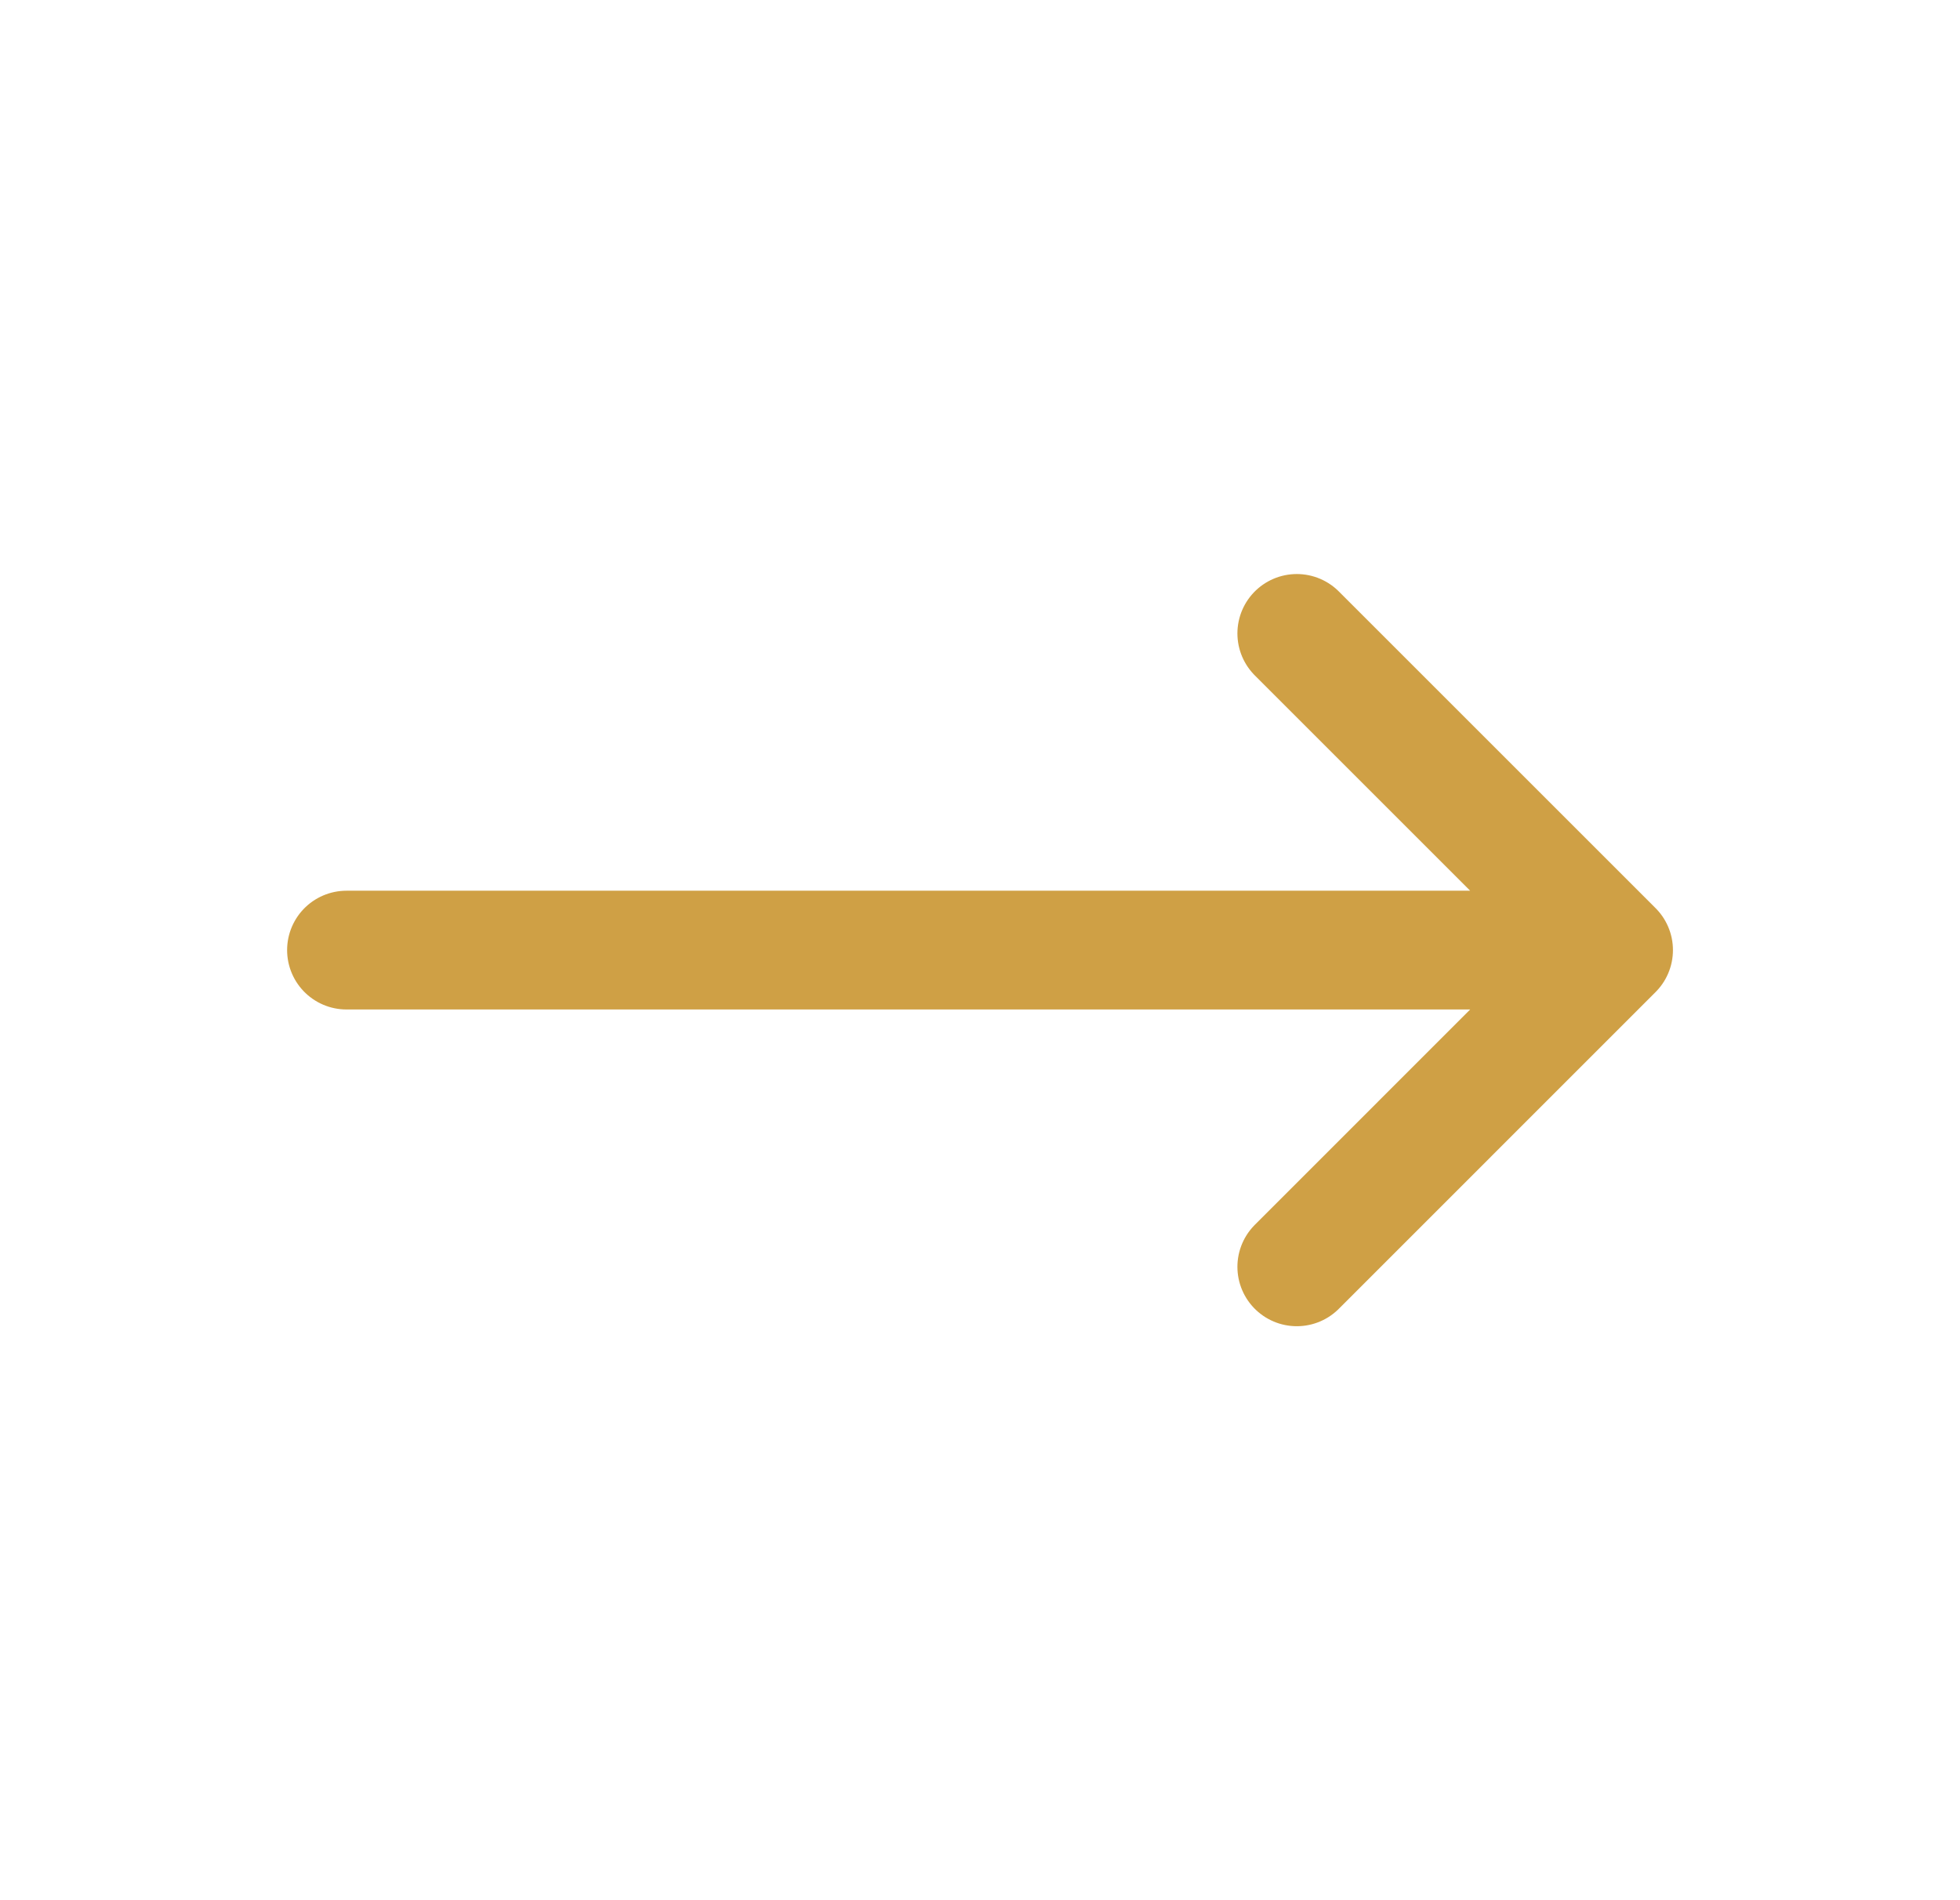 <svg width="33" height="32" viewBox="0 0 33 32" fill="none" xmlns="http://www.w3.org/2000/svg">
<path d="M5.834 16H27.167M27.167 16L21.834 10.667M27.167 16L21.834 21.334" stroke="#CFA045" stroke-width="2" stroke-linecap="round" stroke-linejoin="round"/>
</svg>

